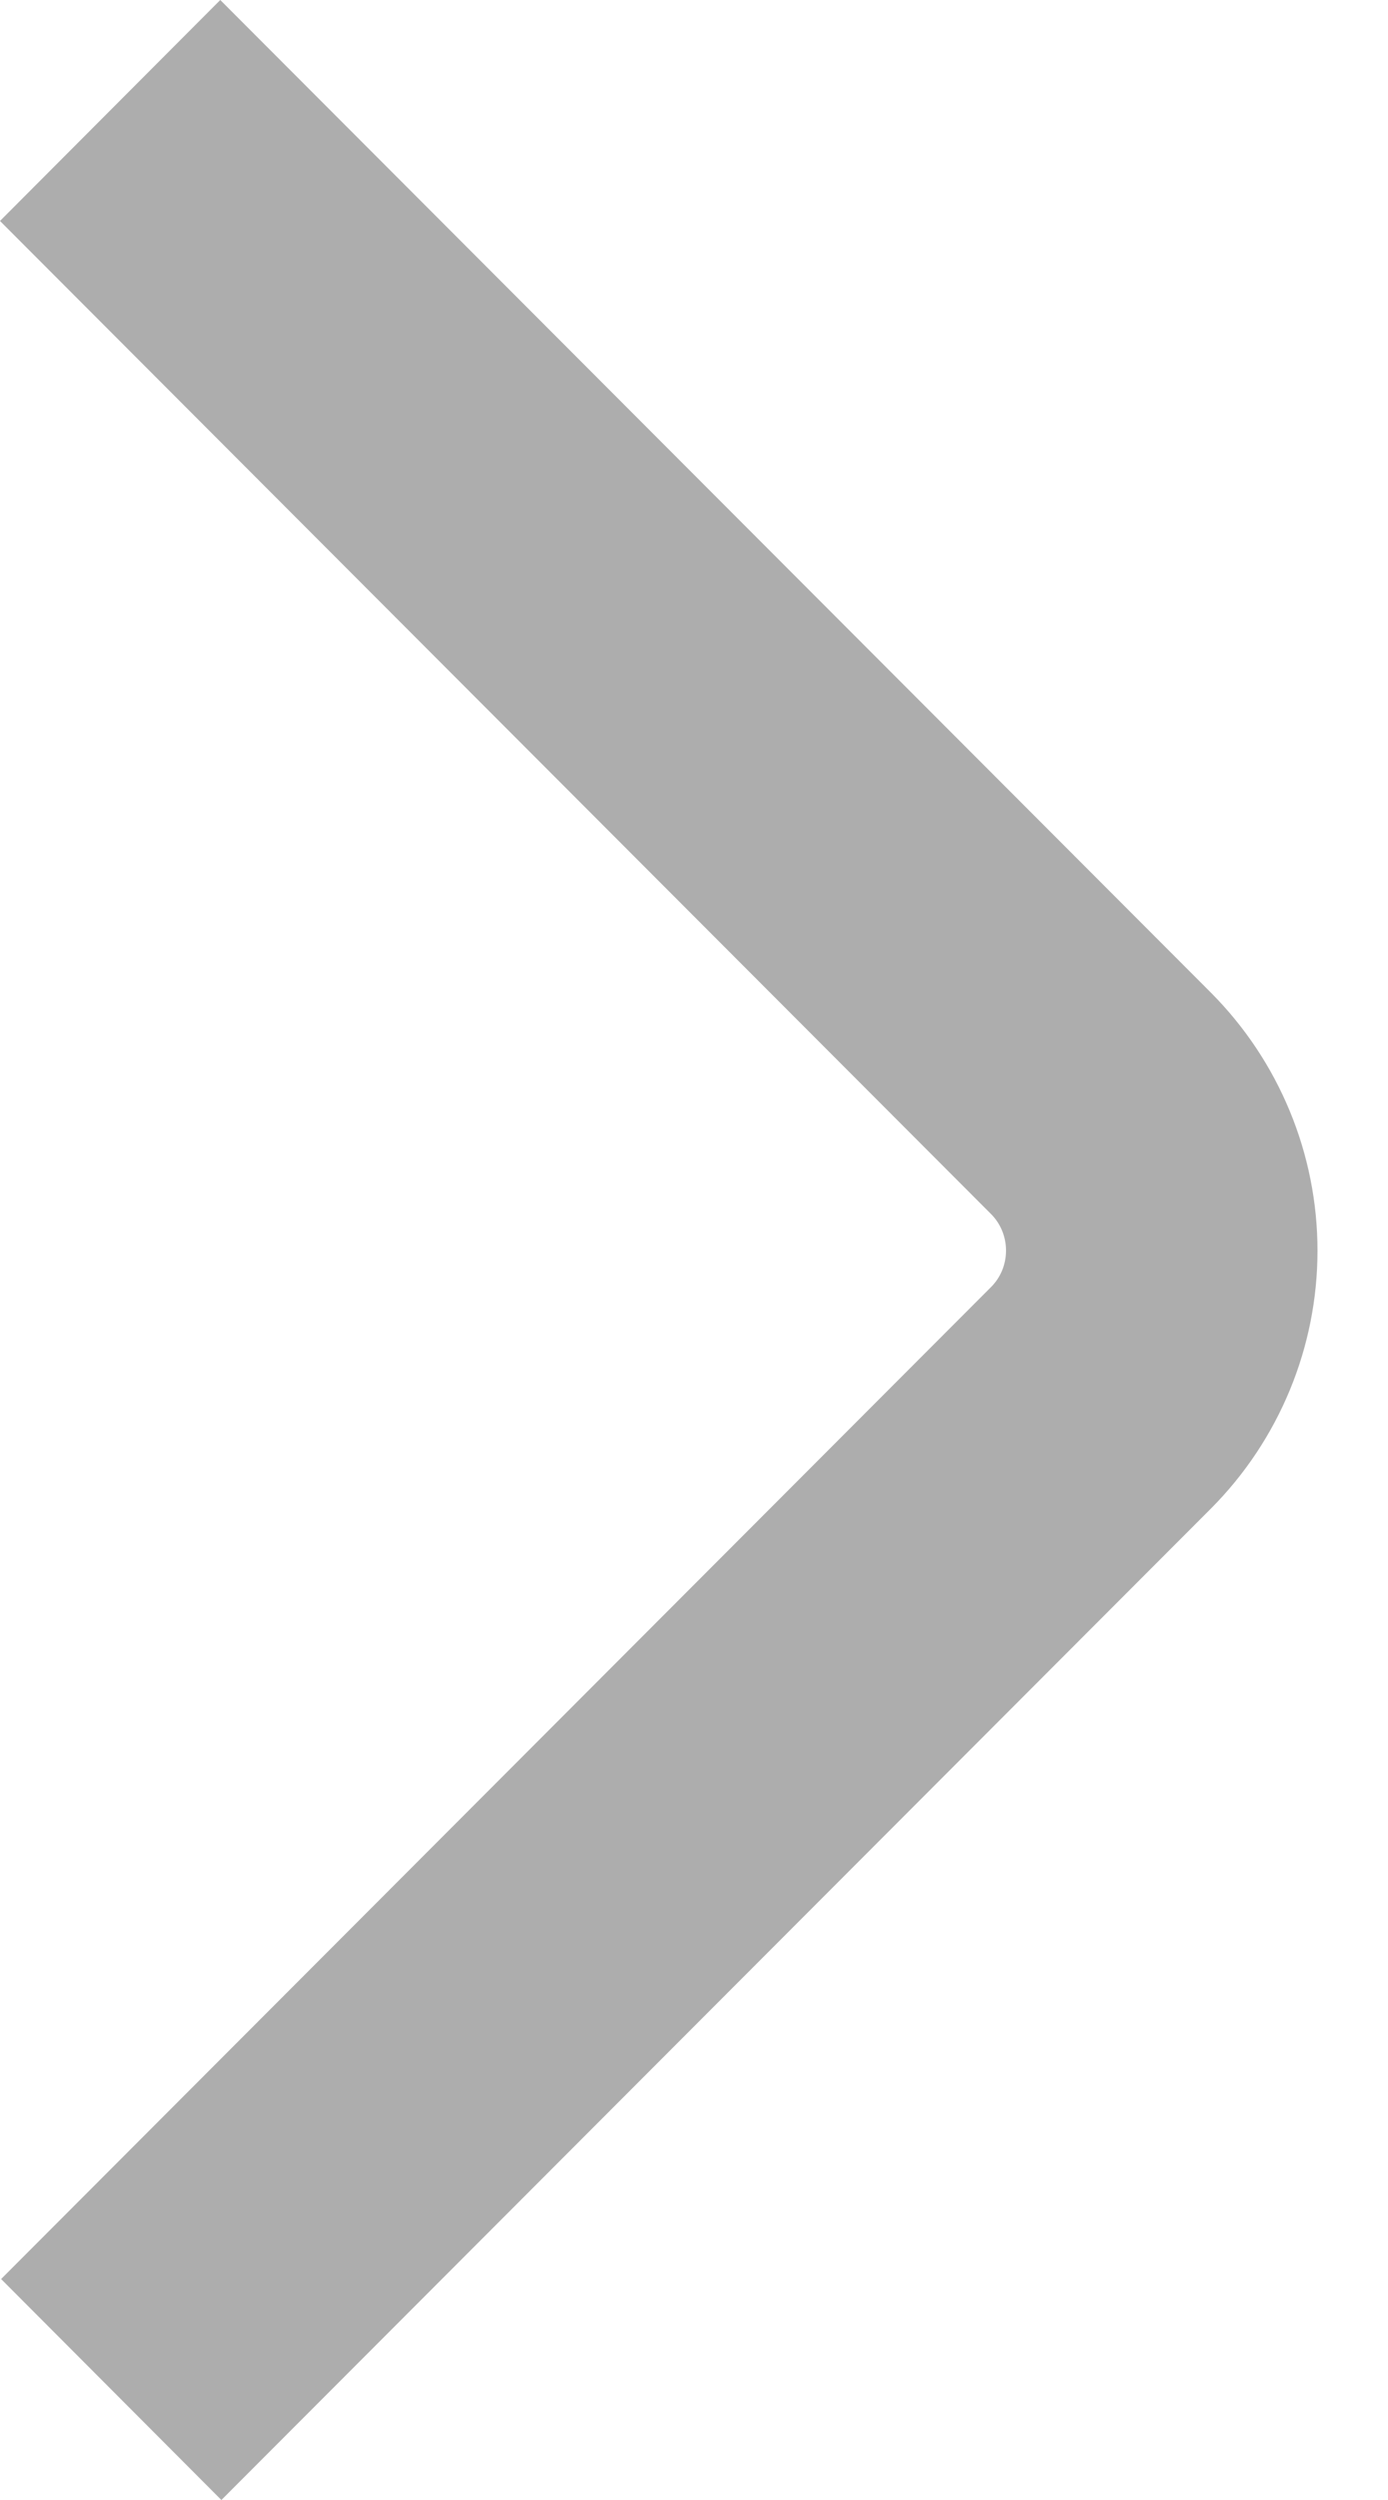 <svg width="10" height="18" viewBox="0 0 10 18" fill="none" xmlns="http://www.w3.org/2000/svg">
<path d="M1.595 18L8.726 10.86C9.216 10.367 9.492 9.7 9.492 9.005C9.492 8.309 9.216 7.642 8.726 7.149L1.587 0L0 1.591L7.138 8.739C7.209 8.809 7.248 8.905 7.248 9.004C7.248 9.104 7.209 9.199 7.138 9.269L0.008 16.409L1.595 18Z" fill="#ADADAD"/>
</svg>
